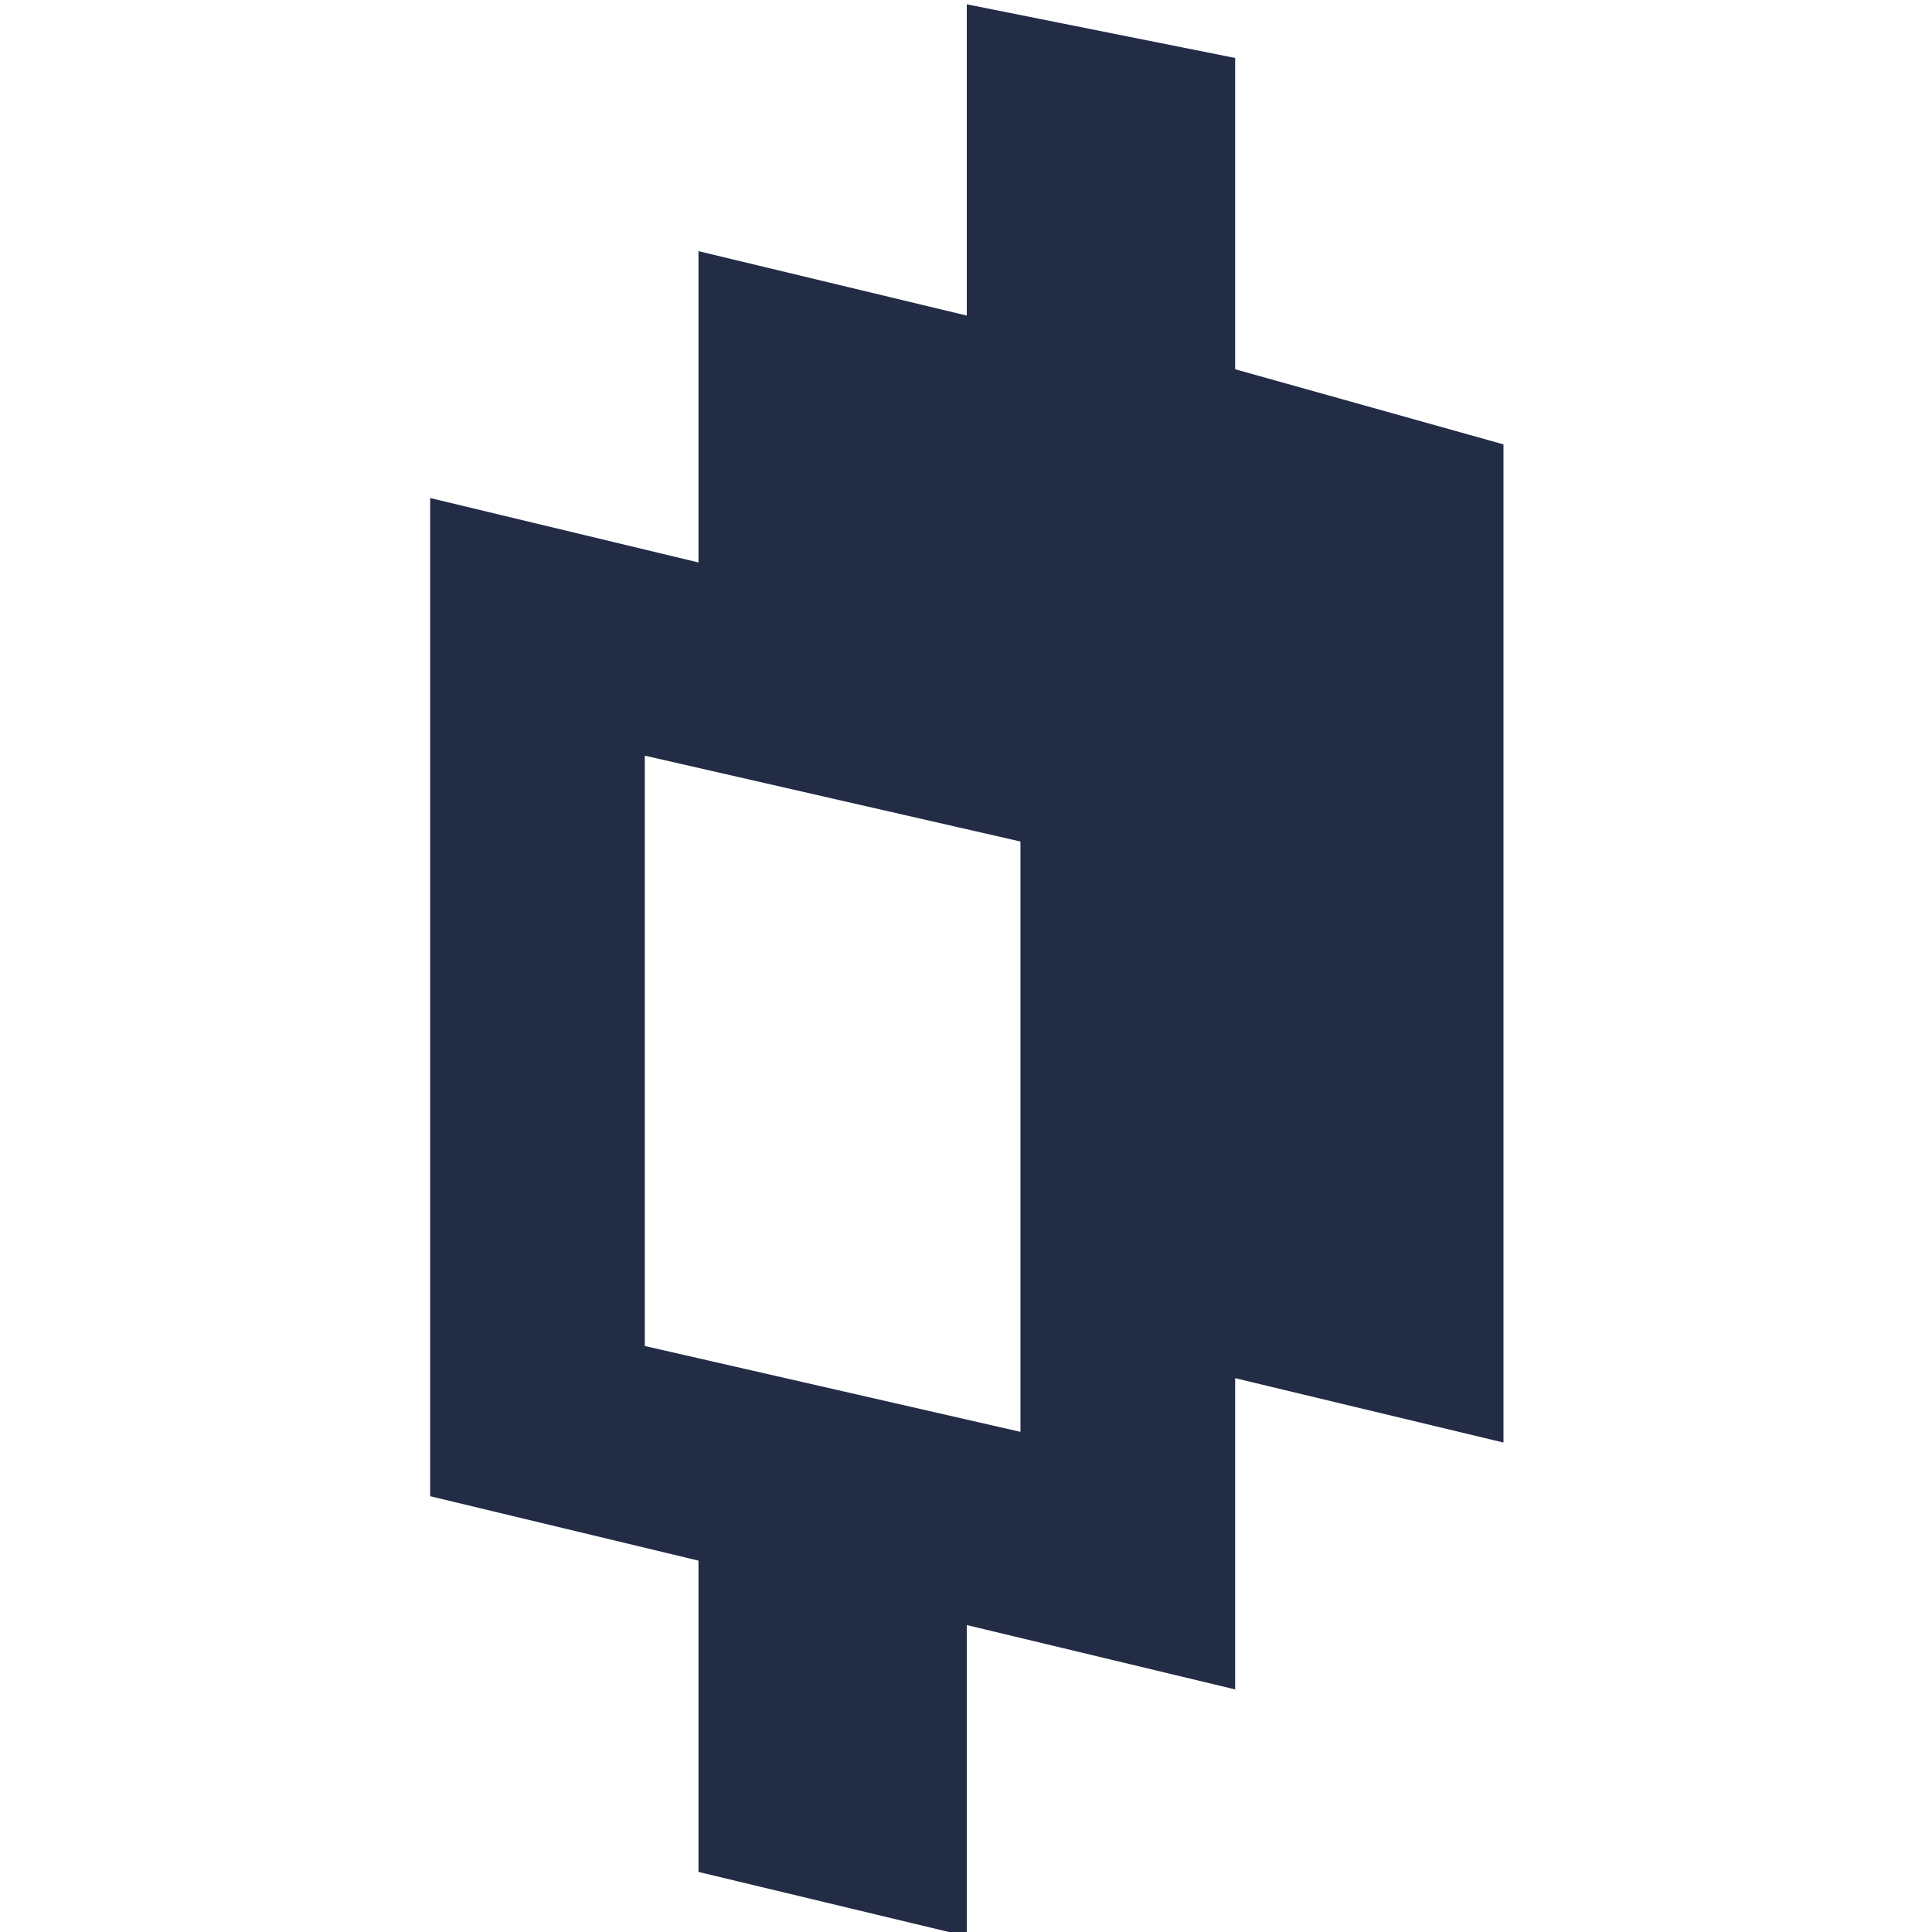 <svg xmlns="http://www.w3.org/2000/svg" width="32" height="32" fill="none" viewBox="0 0 32 32"><g clip-path="url(#clip0_4767_69007)"><path fill="#232C45" d="M20.458 6.116V0.96L16.013 0.071V5.227L11.569 4.16V9.316L7.125 8.249V24.782L11.569 25.849V31.005L16.013 32.071V26.916L20.458 27.982V22.827L24.902 23.893V7.36L20.458 6.116ZM16.902 23.716L10.68 22.294V12.516L16.902 13.938V23.716Z"/></g><defs><clipPath id="clip0_4767_69007"><rect width="32" height="32" fill="#fff"/></clipPath></defs></svg>